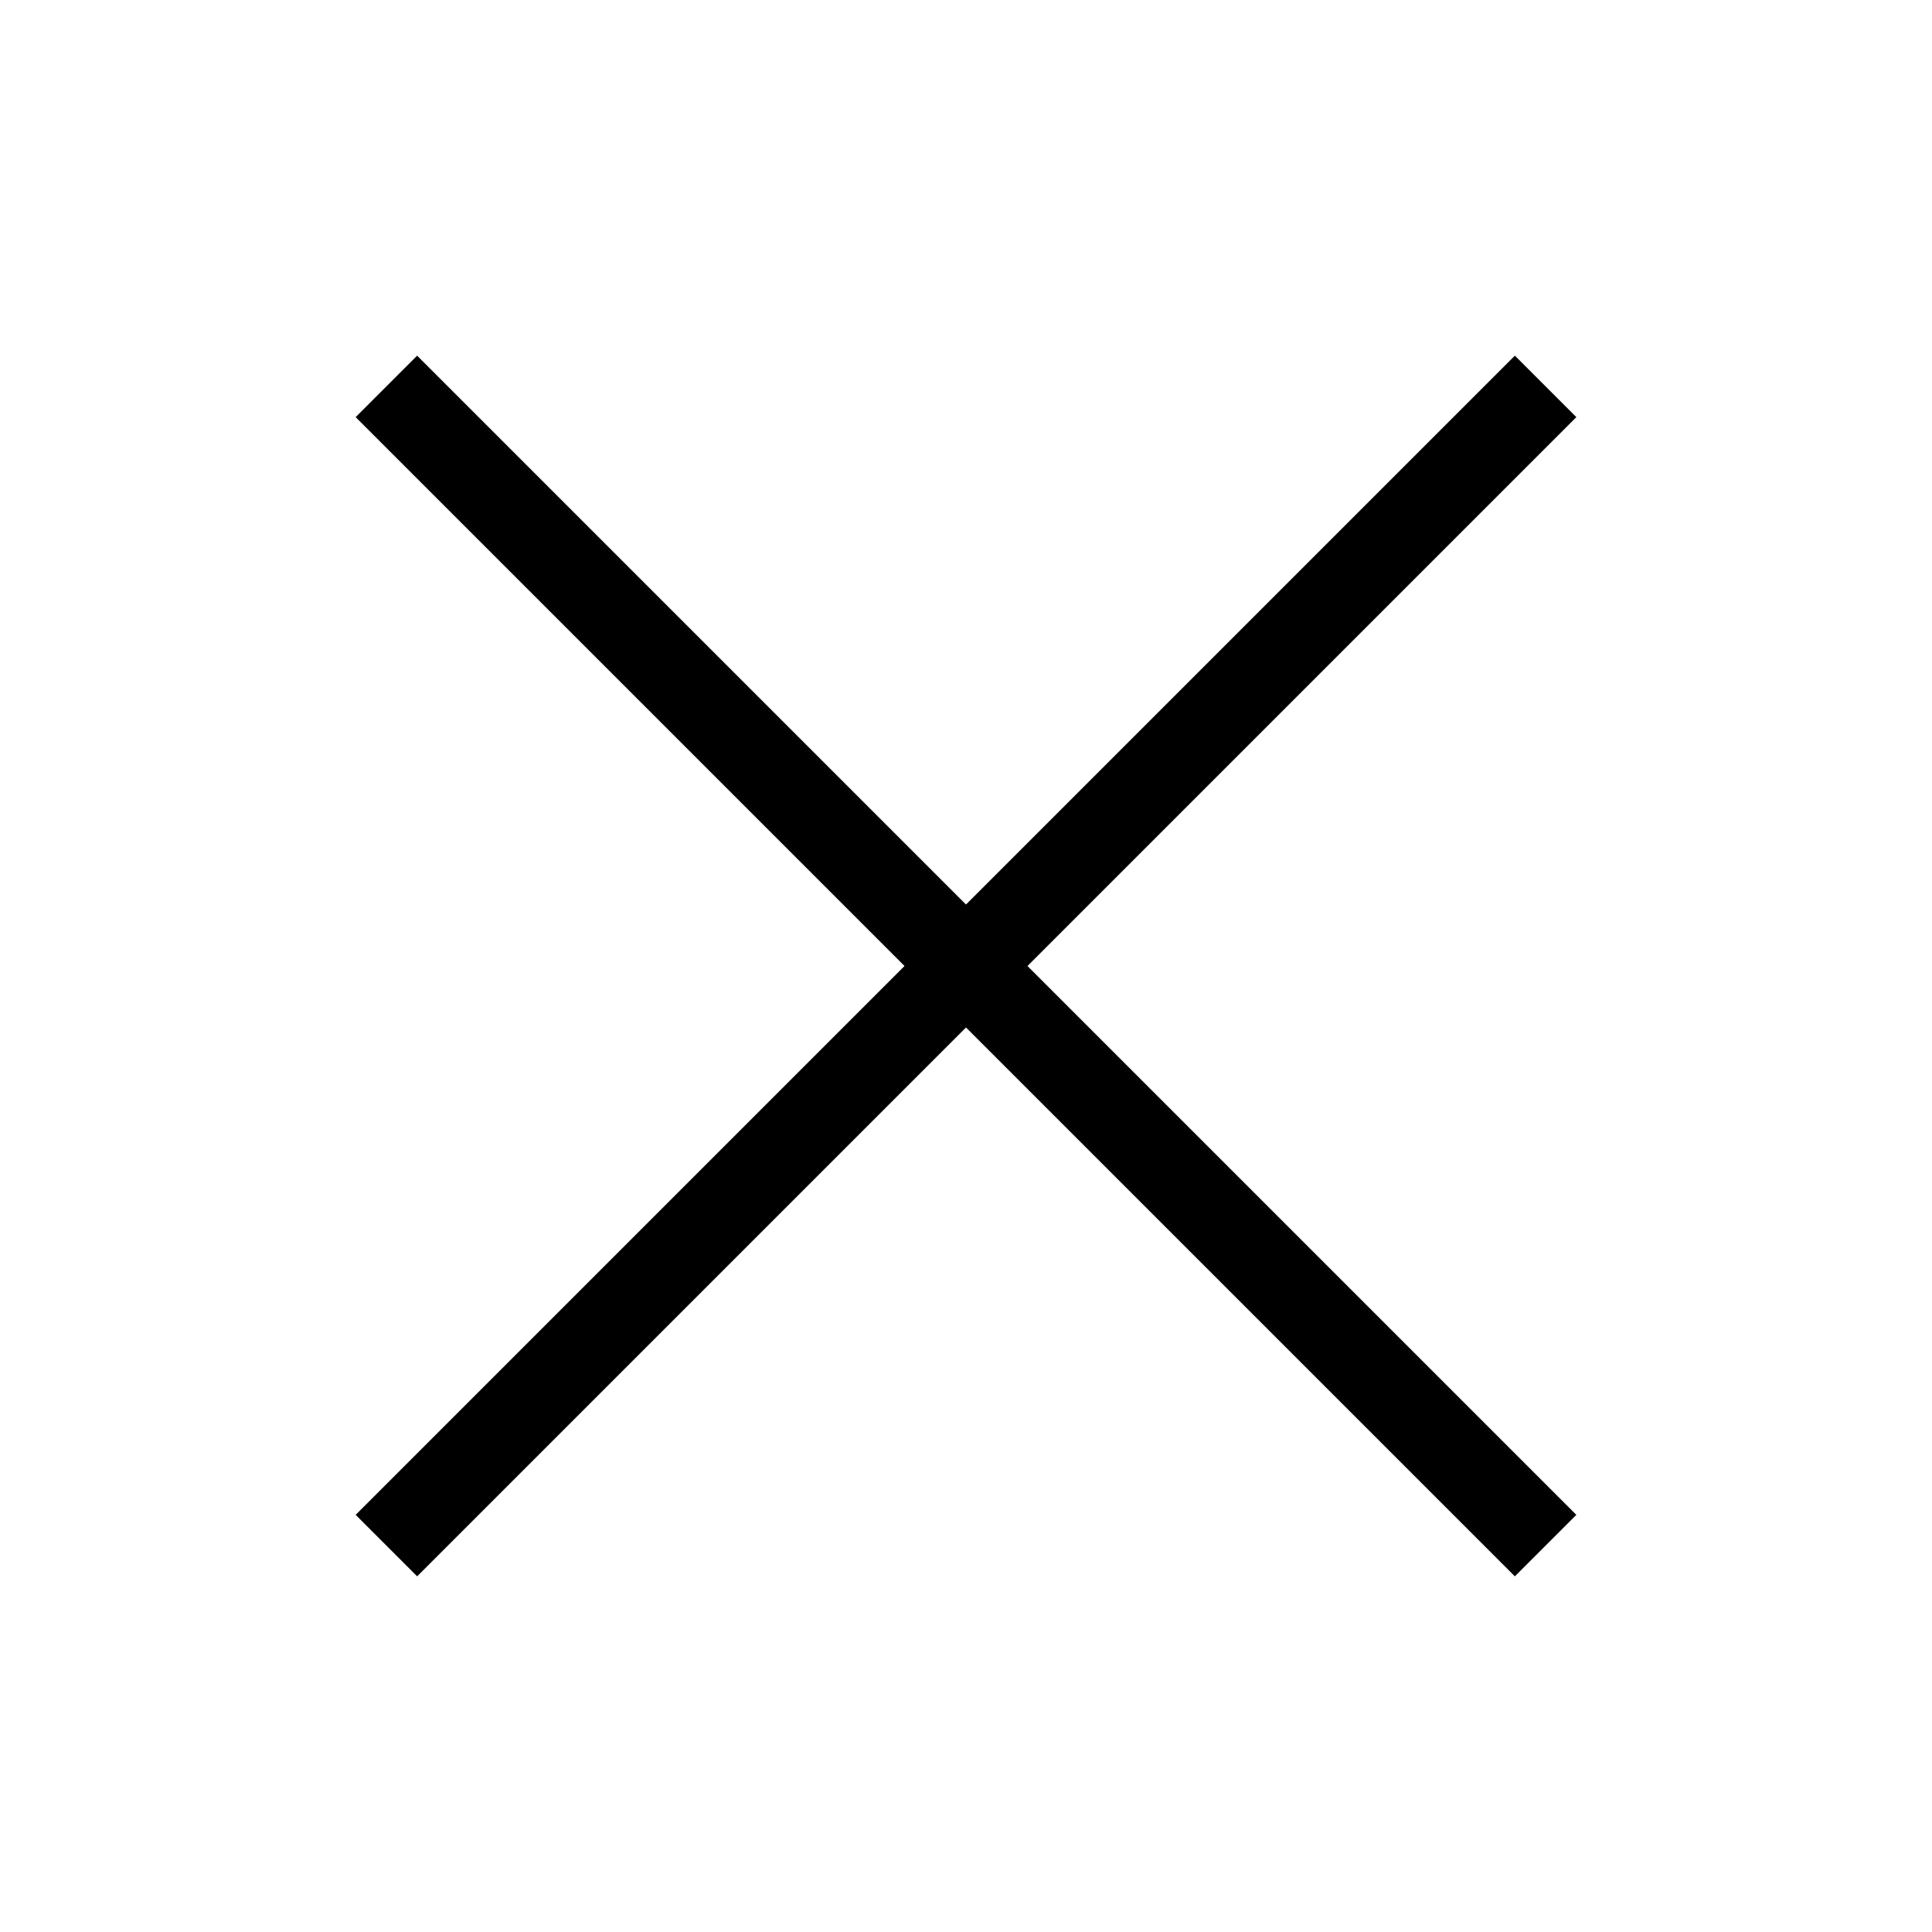 <svg id="Layer_2" data-name="Layer 2" xmlns="http://www.w3.org/2000/svg" viewBox="0 0 400 400"><defs><style>.cls-1{fill:none;stroke:#000;stroke-miterlimit:10;stroke-width:18px;}</style></defs><title>Liven Icons</title><line class="cls-1" x1="80" y1="80" x2="320" y2="320"/><line class="cls-1" x1="320" y1="80" x2="80" y2="320"/></svg>